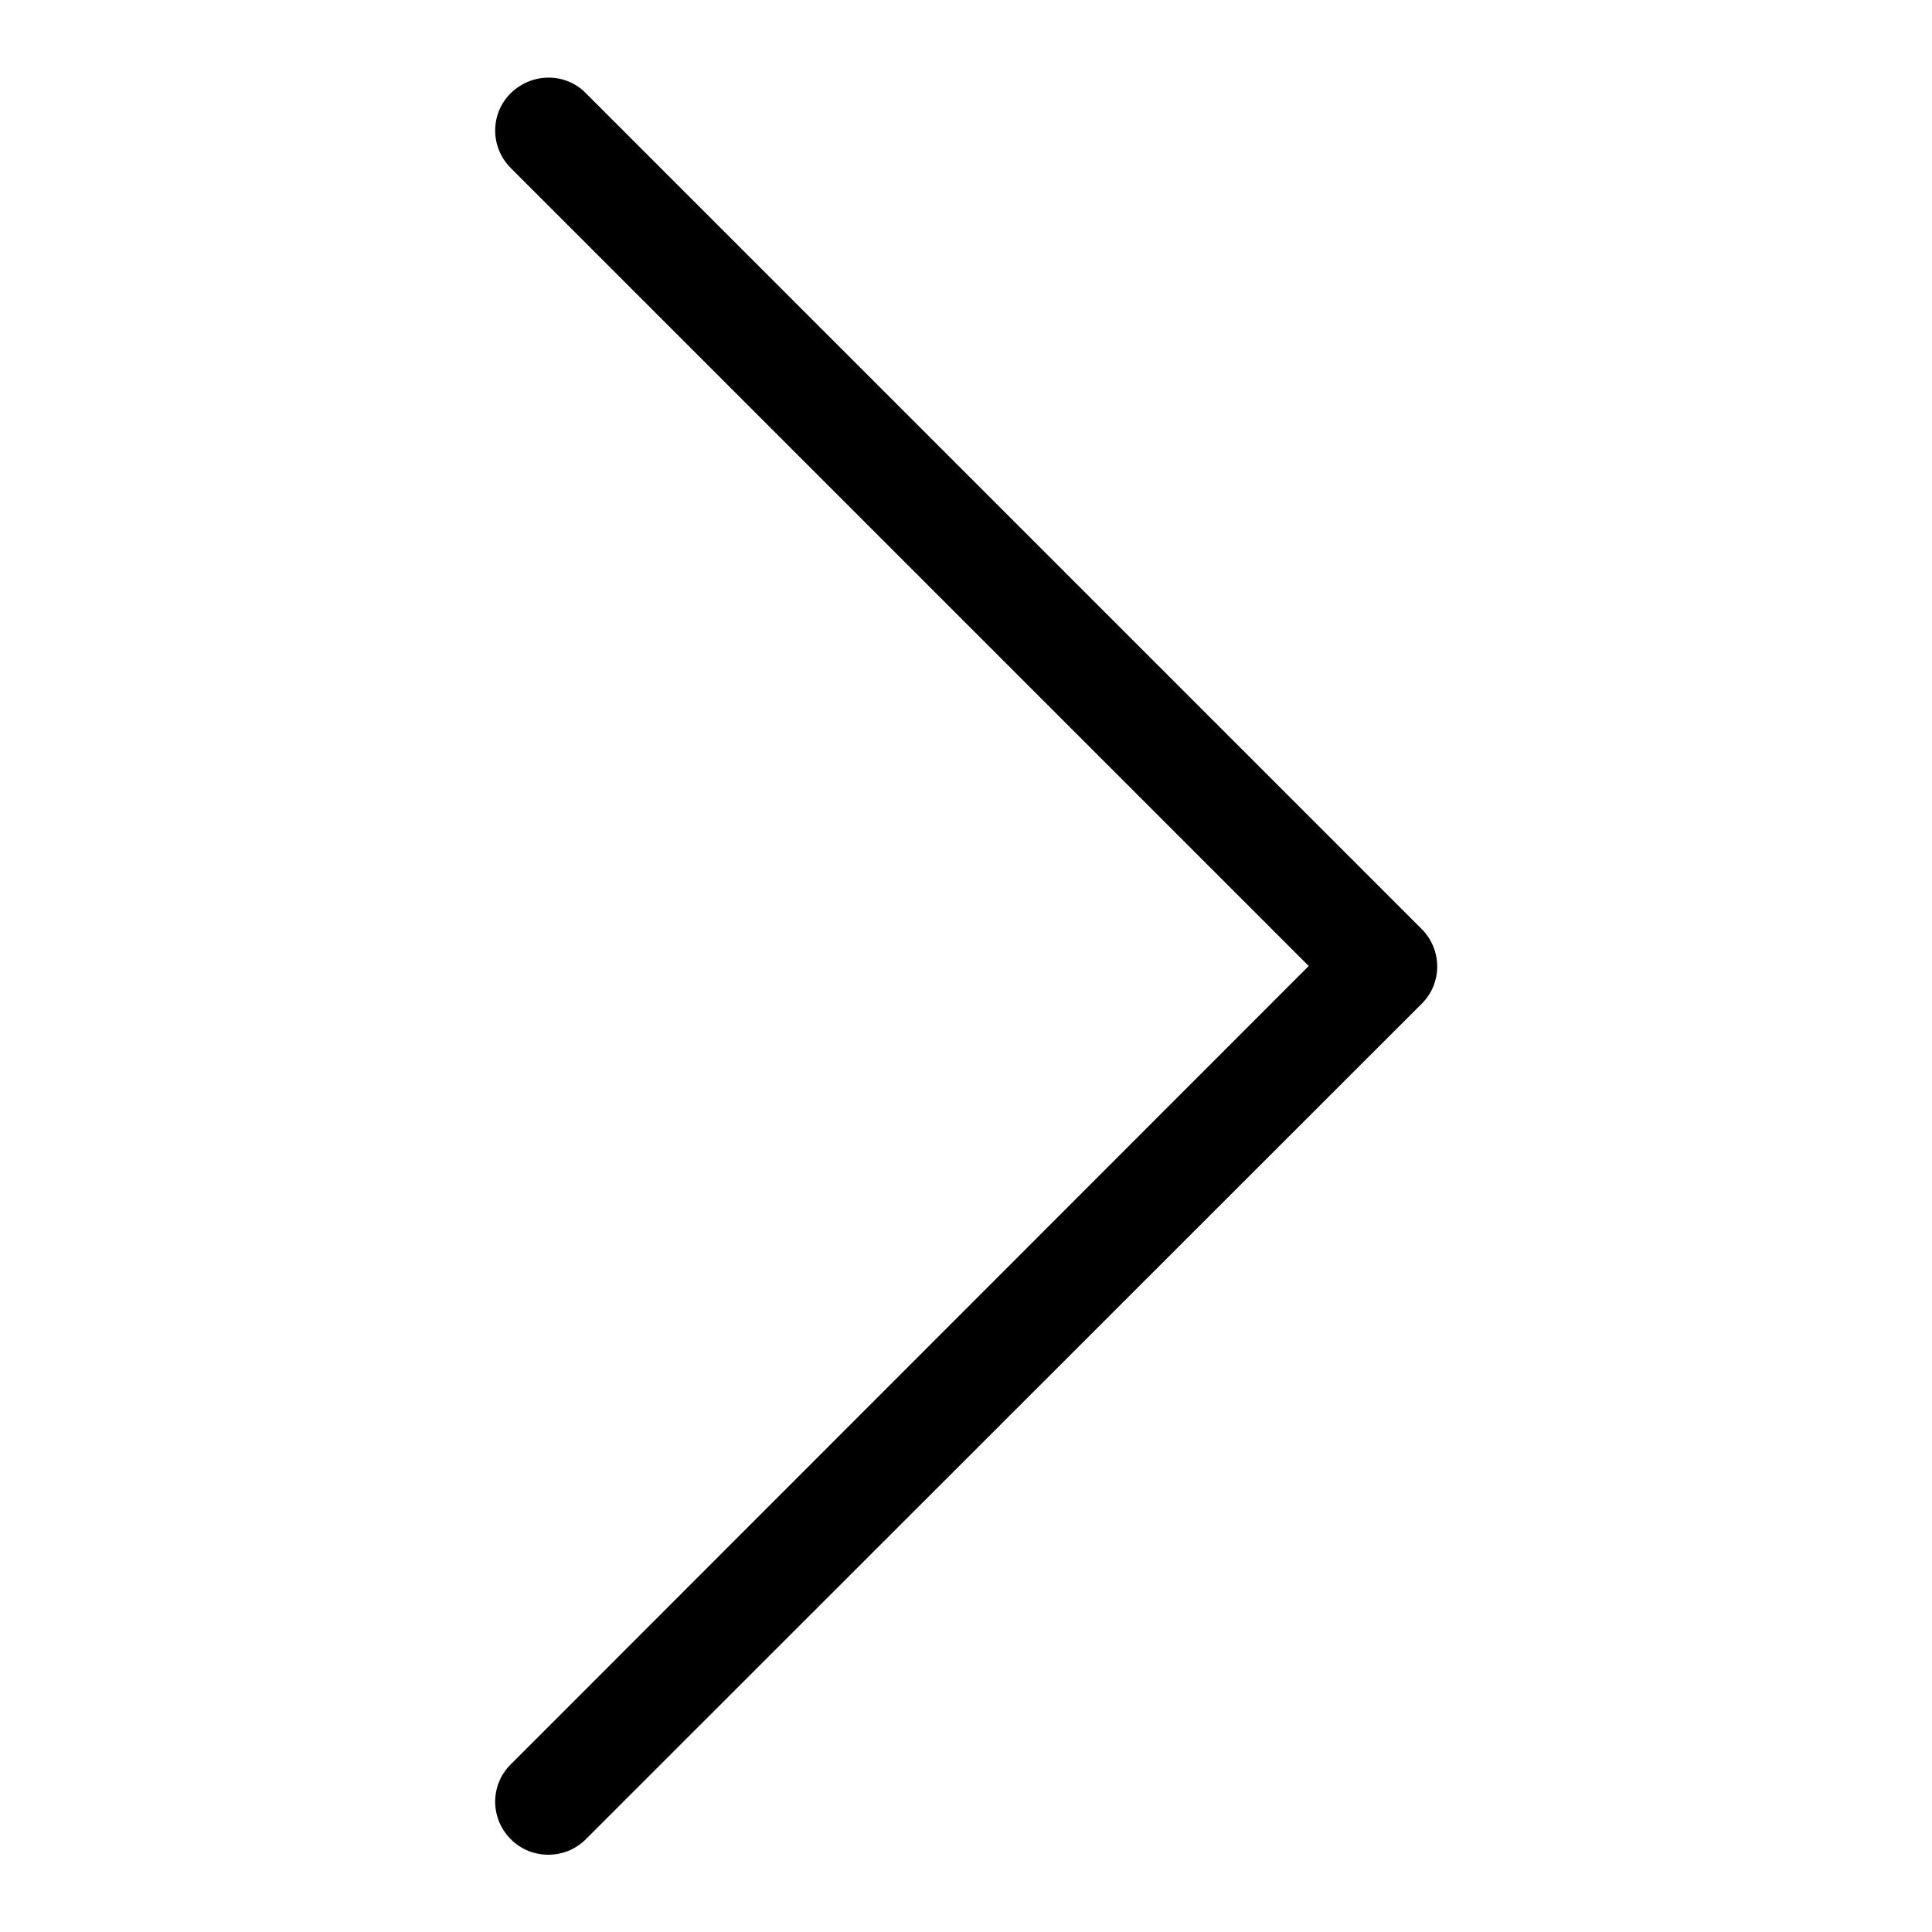 <?xml version="1.0" encoding="utf-8"?>
<!-- Generator: Adobe Illustrator 20.1.0, SVG Export Plug-In . SVG Version: 6.00 Build 0)  -->
<svg version="1.1" id="Layer_1" xmlns="http://www.w3.org/2000/svg" xmlns:xlink="http://www.w3.org/1999/xlink" x="0px" y="0px"
	 width="500px" height="500px" viewBox="0 0 500 500" enable-background="new 0 0 500 500" xml:space="preserve">
<g>
	<path d="M141.9,480c-3.5,0-7-1.3-9.7-4c-5.4-5.4-5.4-14.1,0-19.4L338.7,250L132.2,43.5c-5.4-5.4-5.4-14.1,0-19.4s14.1-5.4,19.4,0
		l216.3,216.3c5.4,5.4,5.4,14.1,0,19.4L151.6,476C148.9,478.7,145.4,480,141.9,480z"/>
</g>
</svg>
